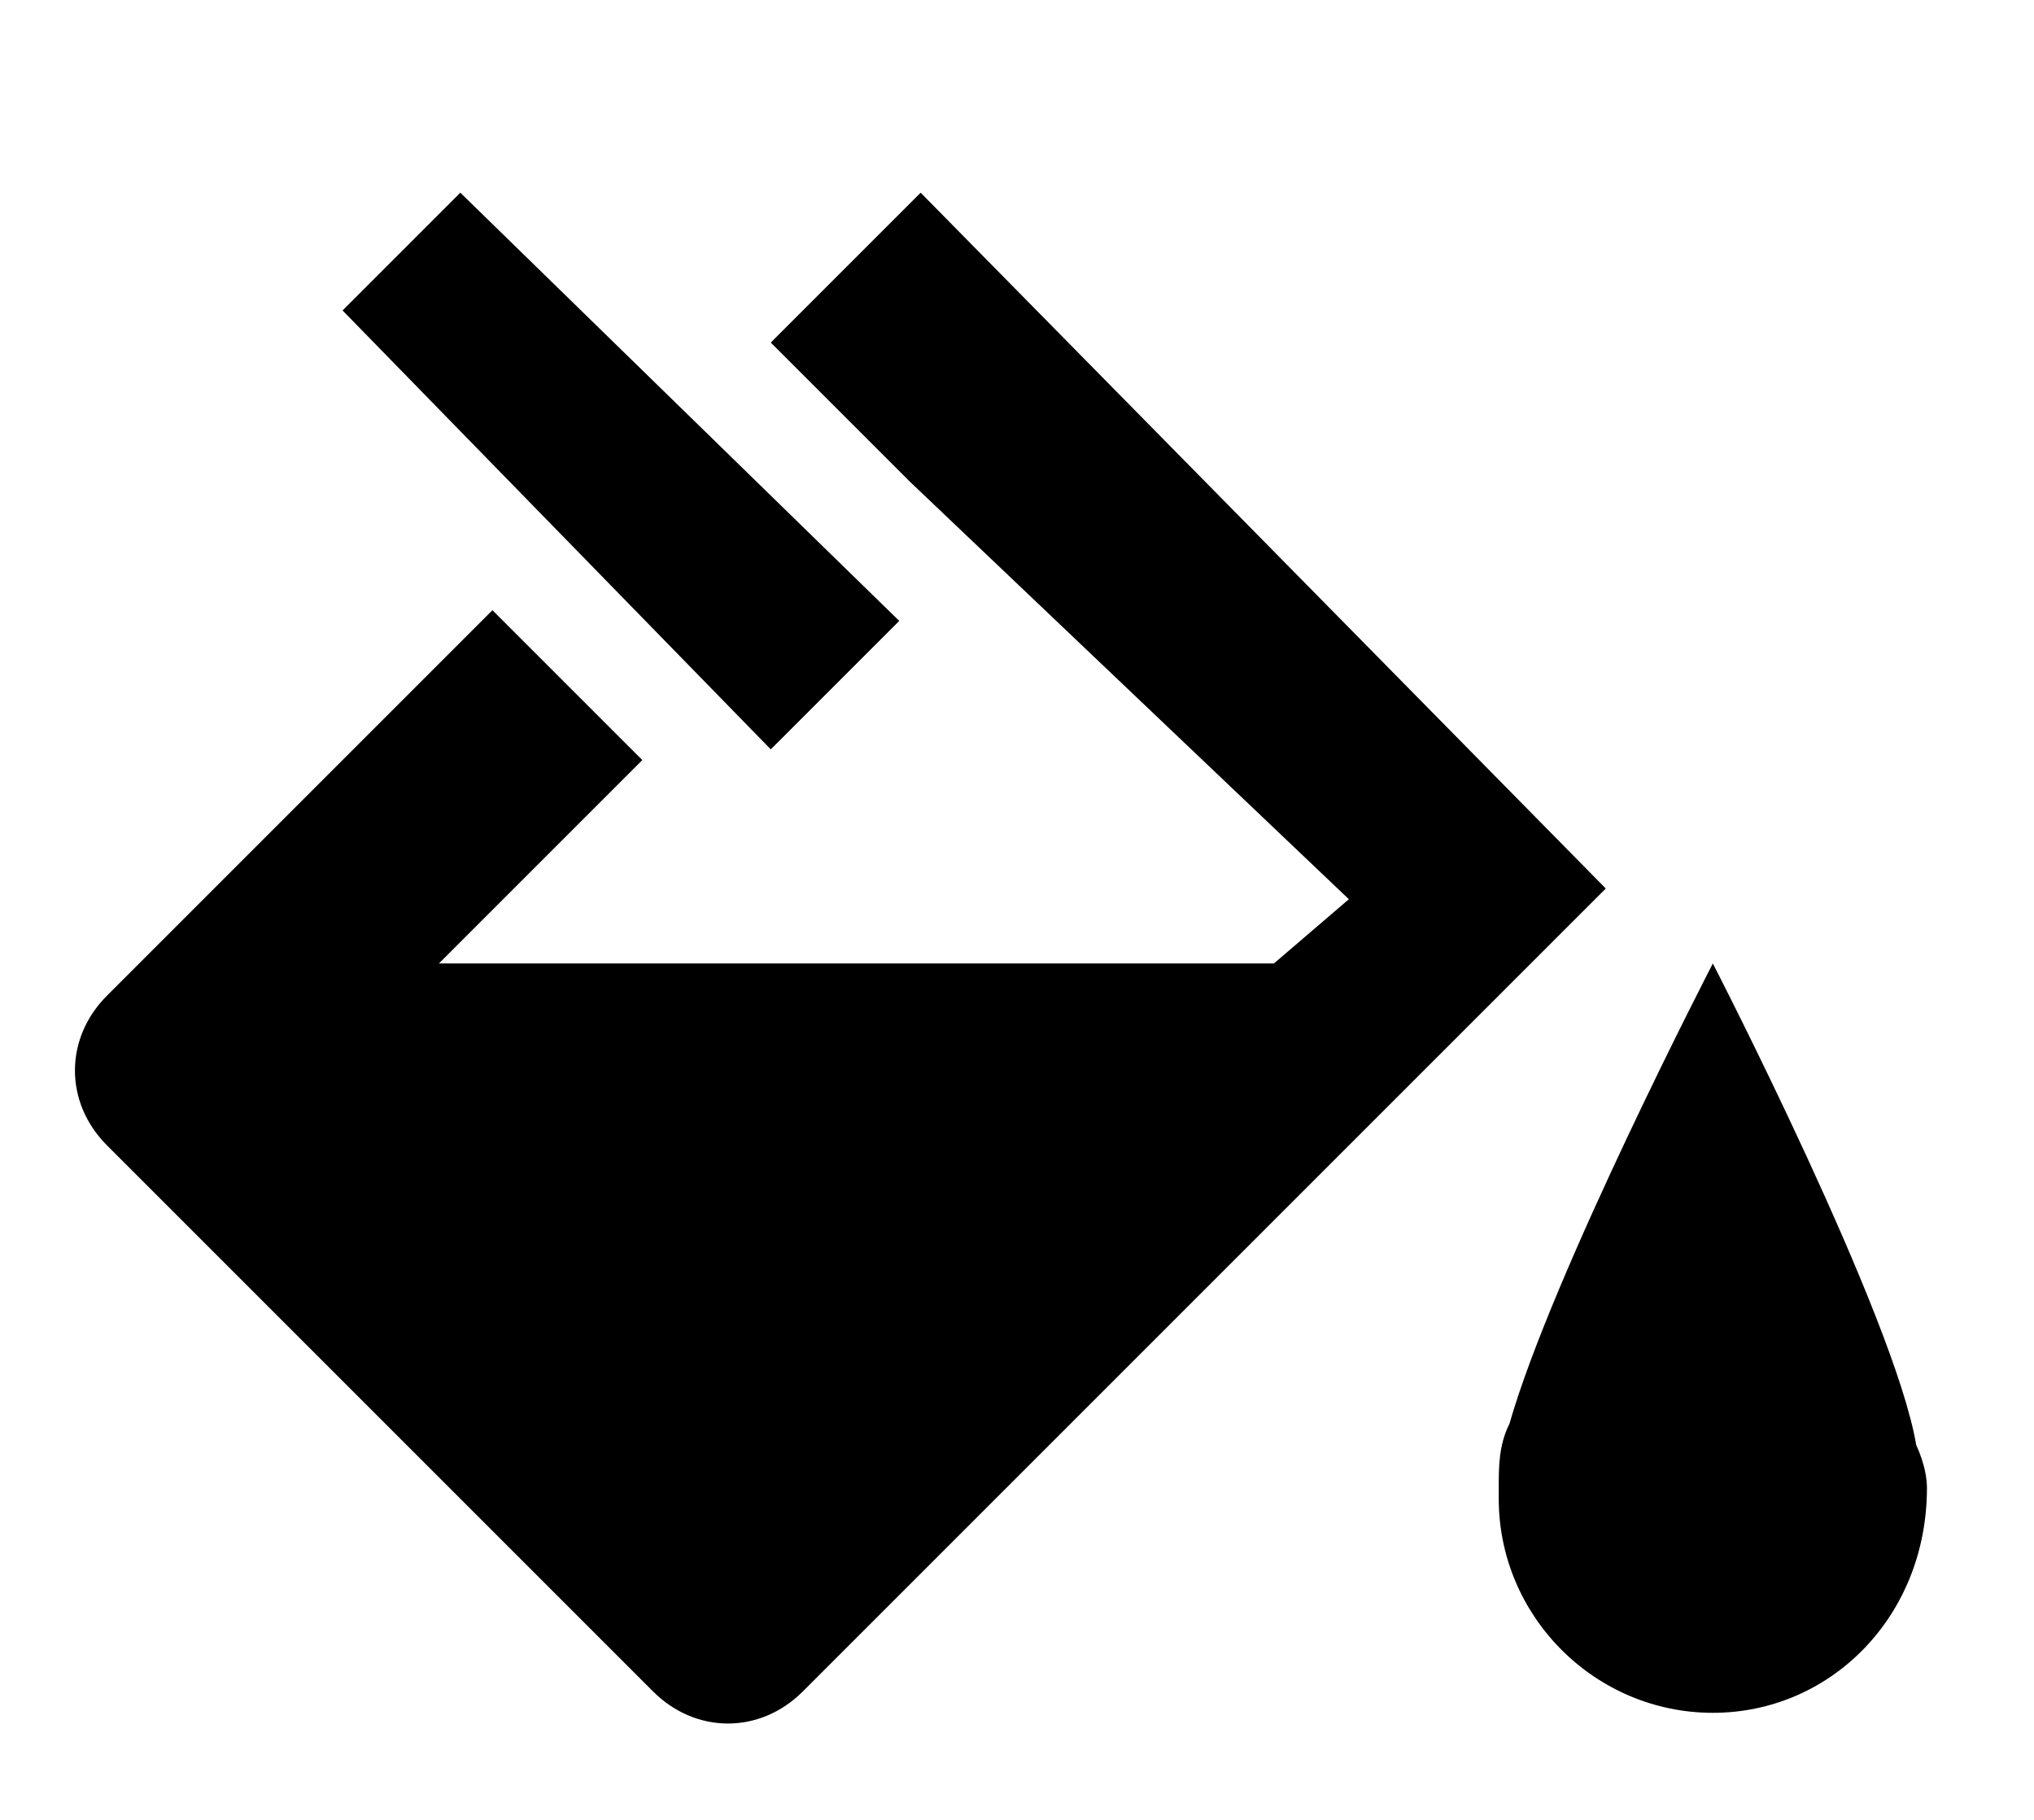 <svg xmlns="http://www.w3.org/2000/svg" viewBox="0 0 19 17">
  <path fill="currentColor" d="M18 13.9c0-.2-.1-.4-.1-.4C17.7 12.3 16 9 16 9s-1.5 2.9-1.9 4.3c-.1.2-.1.4-.1.6v.1c0 1.1.9 2 2 2s2-.9 2-2.1c0 .1 0 0 0 0zM8.4 5.8l-4.1-4-1.1 1.1 4 4.1 1.2-1.2zm.2-4L7.2 3.2l1.3 1.3 4.1 3.9-.7.6H4.1L6 7.1 4.6 5.7 1 9.3c-.4.4-.4 1 0 1.4l5.1 5.1c.4.4 1 .4 1.4 0L15 8.3 8.6 1.8z"/>
</svg>
